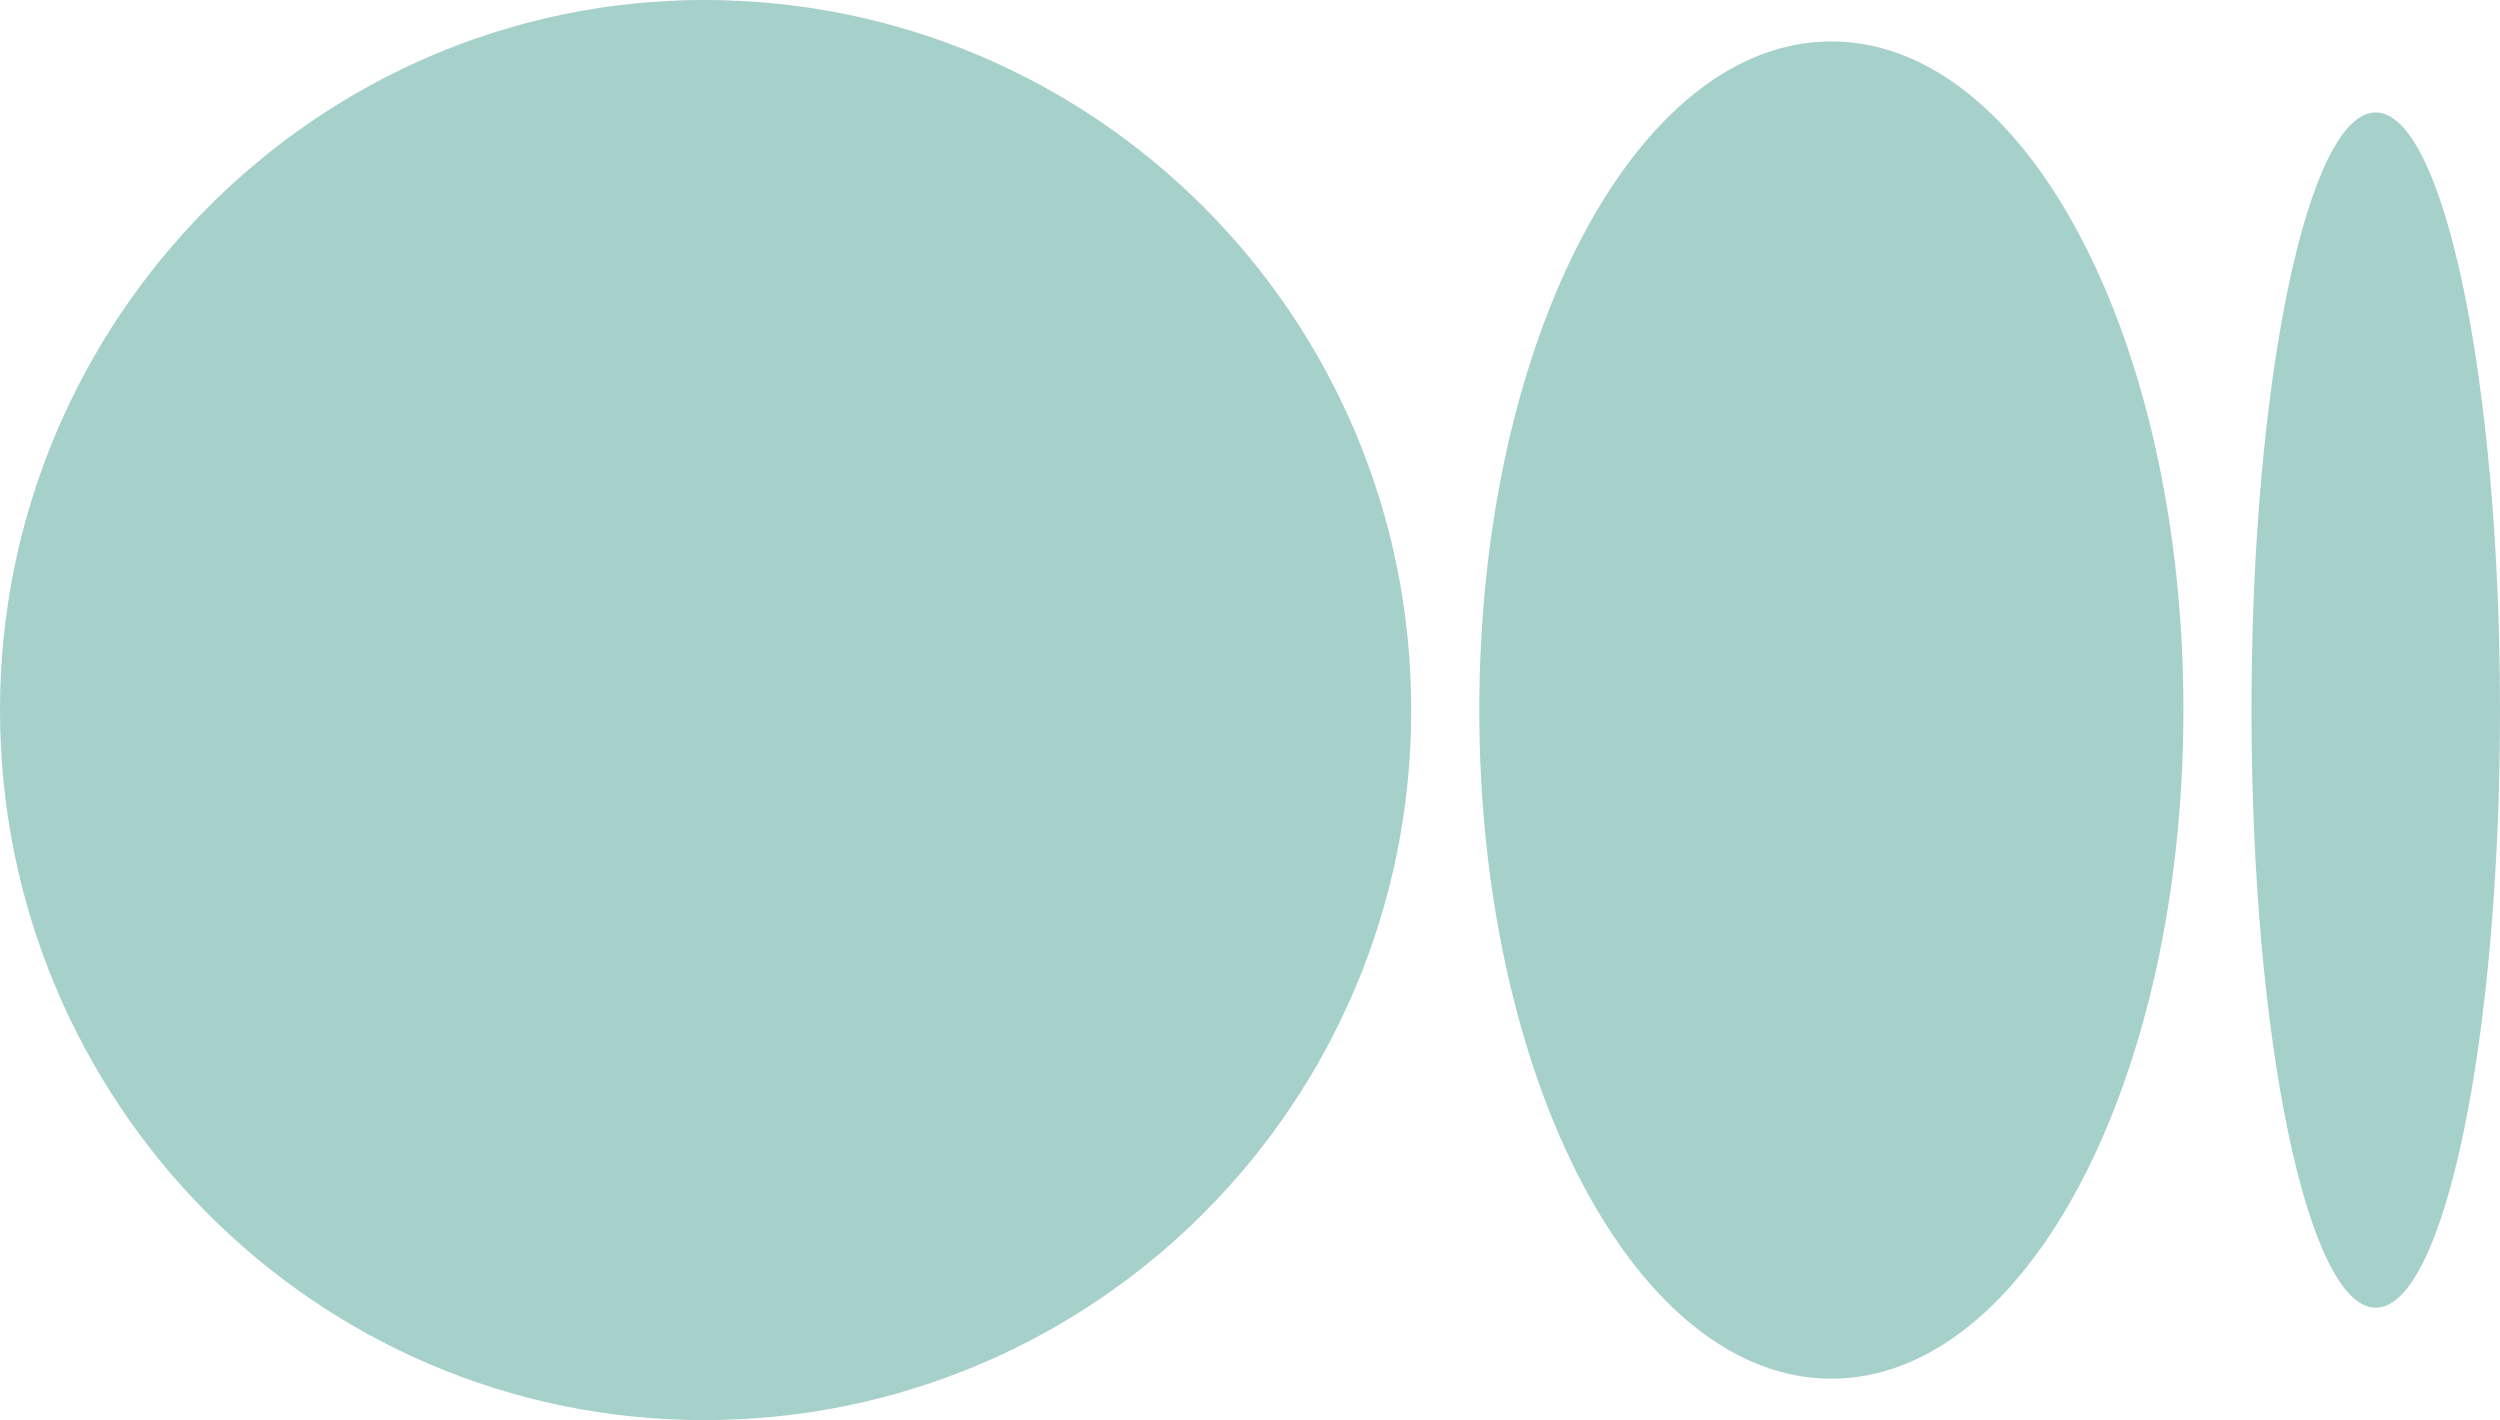 <?xml version="1.0" encoding="utf-8"?>
<!-- Generator: Adobe Illustrator 25.4.1, SVG Export Plug-In . SVG Version: 6.00 Build 0)  -->
<svg version="1.1" id="Layer_1" xmlns="http://www.w3.org/2000/svg" xmlns:xlink="http://www.w3.org/1999/xlink" x="0px" y="0px"
	 viewBox="0 0 84.5 48" style="enable-background:new 0 0 84.5 48;" xml:space="preserve">
<style type="text/css">
	.st0{fill:#A6D1CA;}
</style>
<g>
	<path class="st0" d="M23.8,0C37,0,47.7,10.7,47.7,24S37,48,23.8,48S0,37.2,0,24S10.7,0,23.8,0z M61.9,1.4
		c6.6,0,11.9,10.1,11.9,22.6h0c0,12.5-5.3,22.6-11.9,22.6S50,36.5,50,24S55.3,1.4,61.9,1.4z M80.3,3.8c2.3,0,4.2,9.1,4.2,20.2
		c0,11.2-1.9,20.2-4.2,20.2s-4.2-9.1-4.2-20.2S78,3.8,80.3,3.8z"/>
</g>
</svg>
